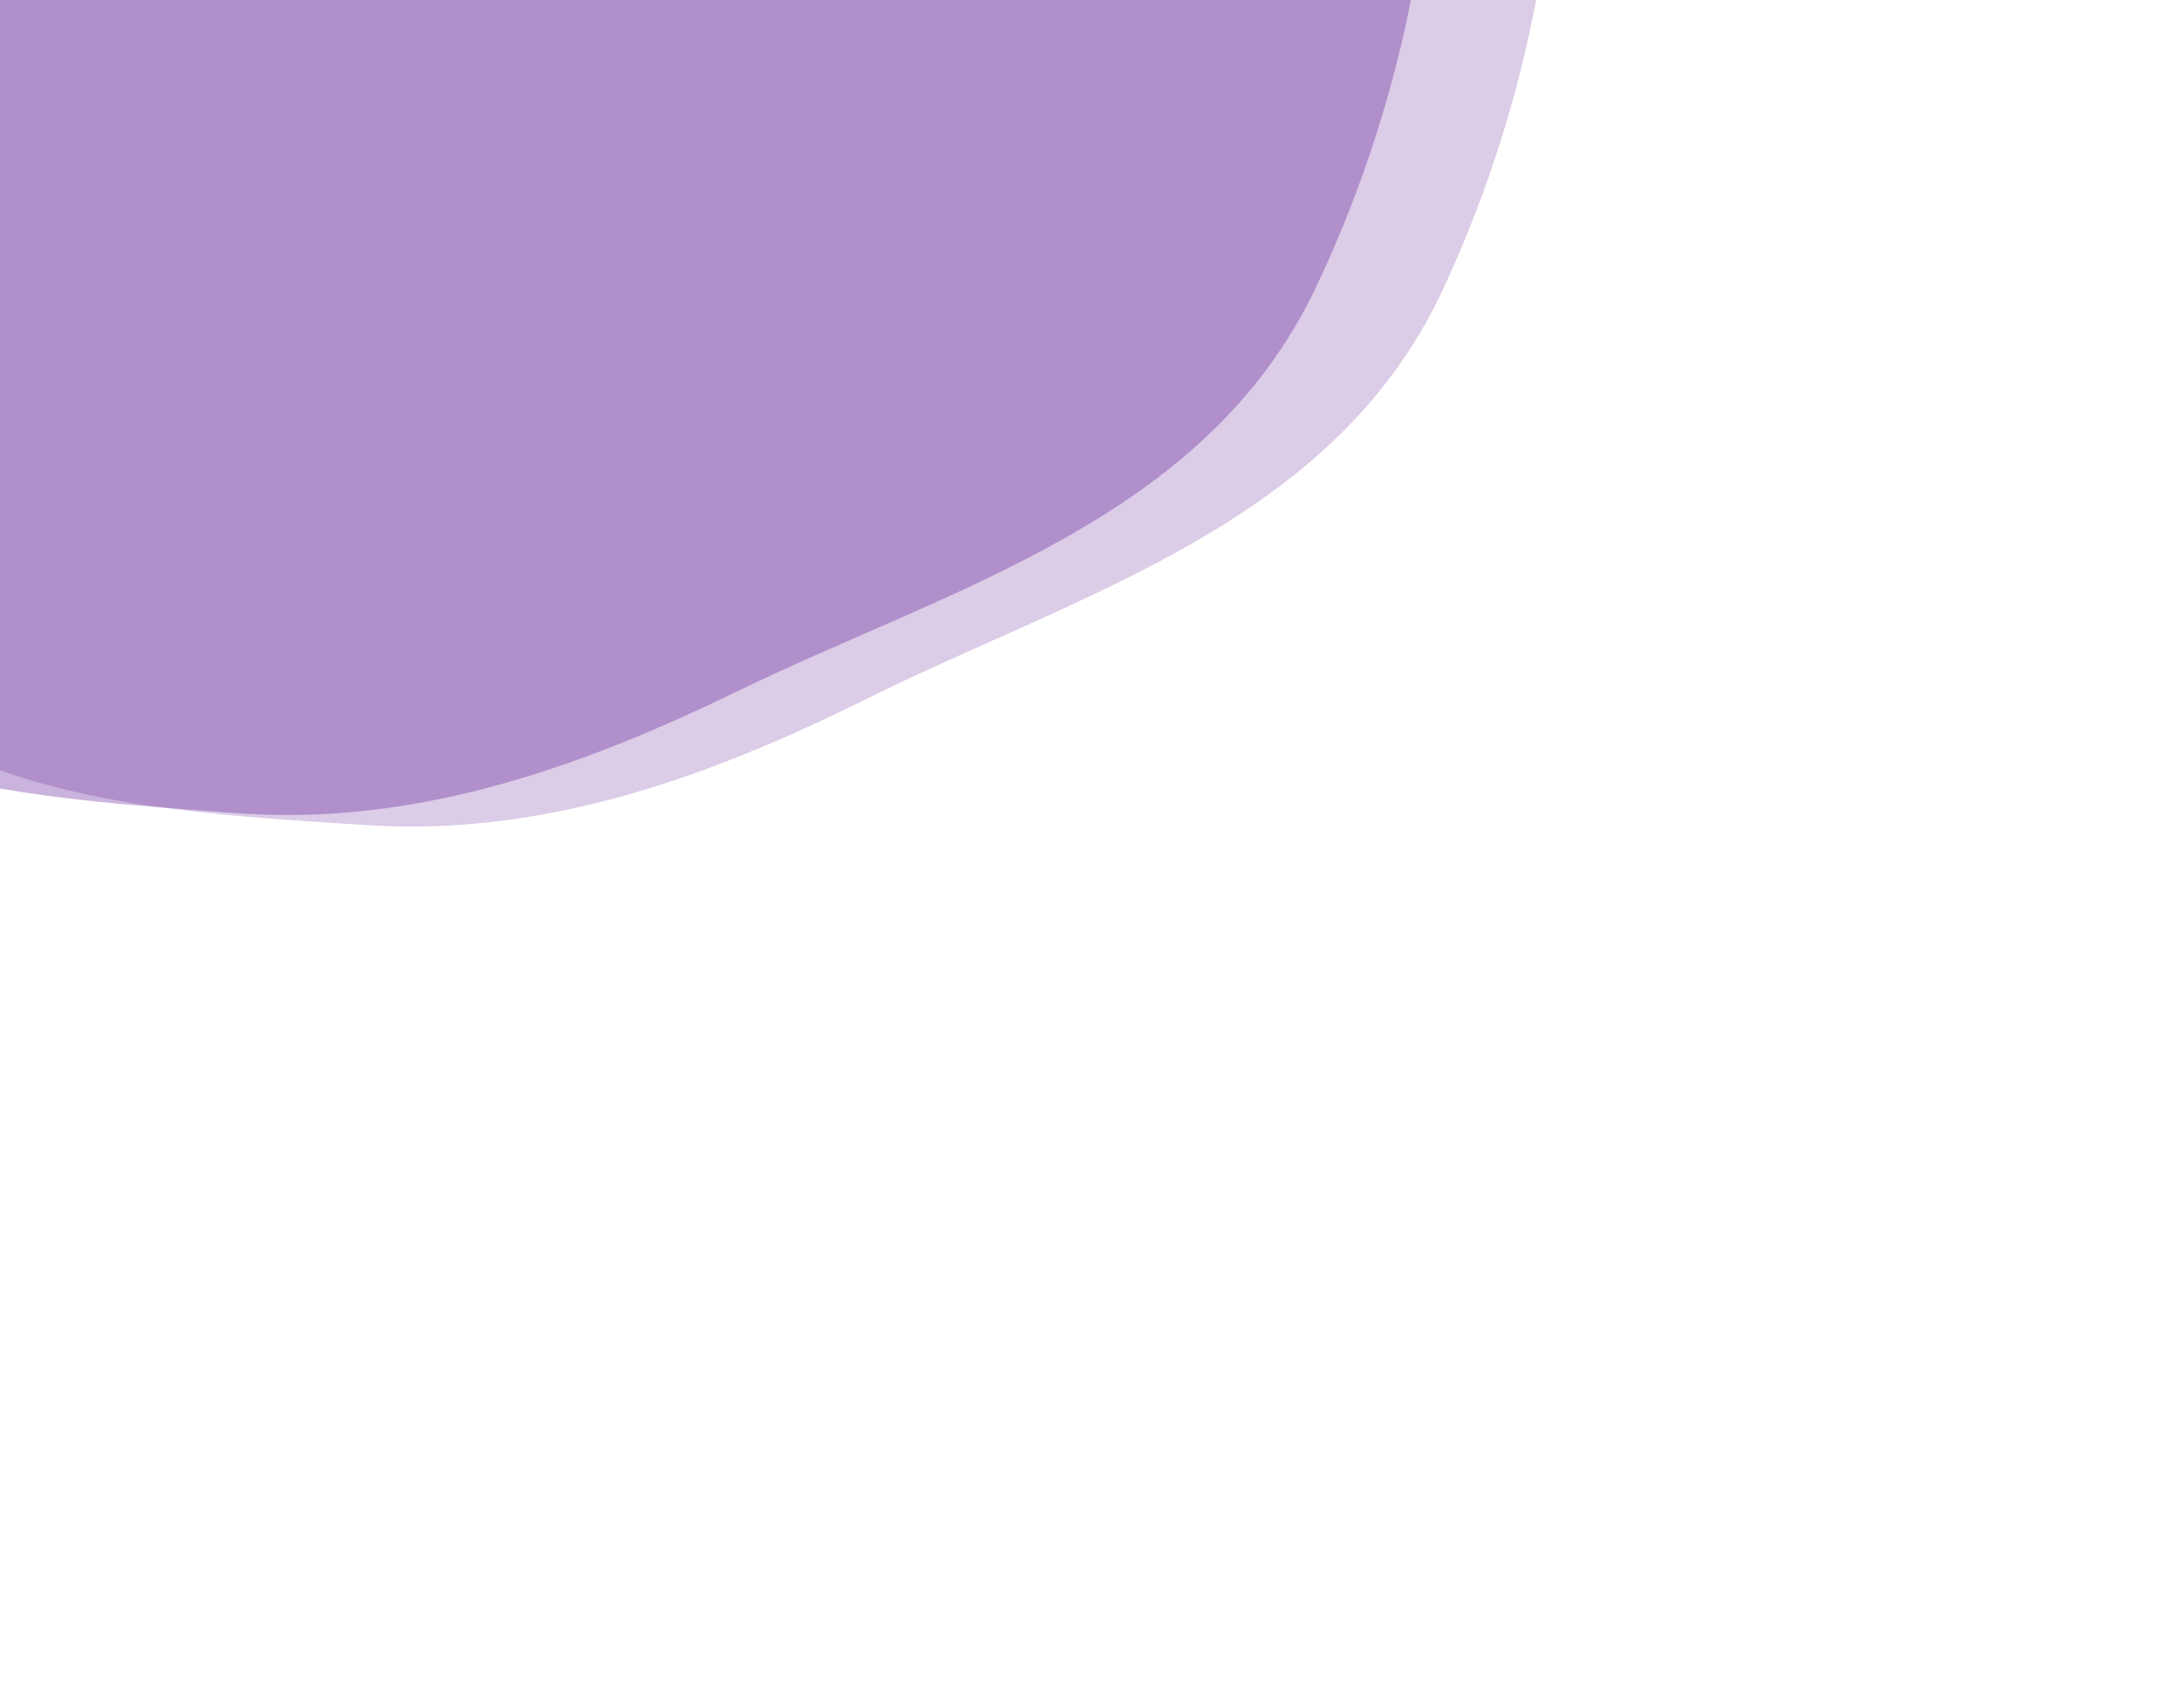 <svg width="950" height="737" viewBox="0 0 950 737" fill="none" xmlns="http://www.w3.org/2000/svg">
<path fill-rule="evenodd" clip-rule="evenodd" d="M376.341 304.267C304.956 339.711 234.568 363.804 159.175 358.88C68.79 352.976 -29.601 348.818 -86.31 274.047C-149.354 190.925 -165.508 71.496 -143.95 -40.788C-121.301 -158.76 -63.387 -274.543 31.098 -337.489C122.881 -398.634 228.374 -371.2 329.679 -356.317C441.019 -339.96 573.001 -349.564 635.189 -248.741C698.858 -145.518 683.022 7.588 627.414 126.389C579.821 228.068 469.853 257.836 376.341 304.267Z" fill="#4D0089" fill-opacity="0.2"/>
<path fill-rule="evenodd" clip-rule="evenodd" d="M320.025 301.009C248.427 335.822 177.909 359.285 102.602 353.668C12.32 346.934 -85.976 341.873 -142.1 266.539C-204.493 182.79 -219.762 63.143 -197.397 -49.011C-173.899 -166.845 -115.176 -282.167 -20.292 -344.286C71.878 -404.628 177.1 -376.212 278.229 -360.394C389.377 -343.008 521.342 -351.41 582.751 -249.958C645.621 -146.091 628.675 6.96 572.234 125.323C523.928 226.627 413.815 255.407 320.025 301.009Z" fill="#4D0089" fill-opacity="0.3"/>
</svg>
